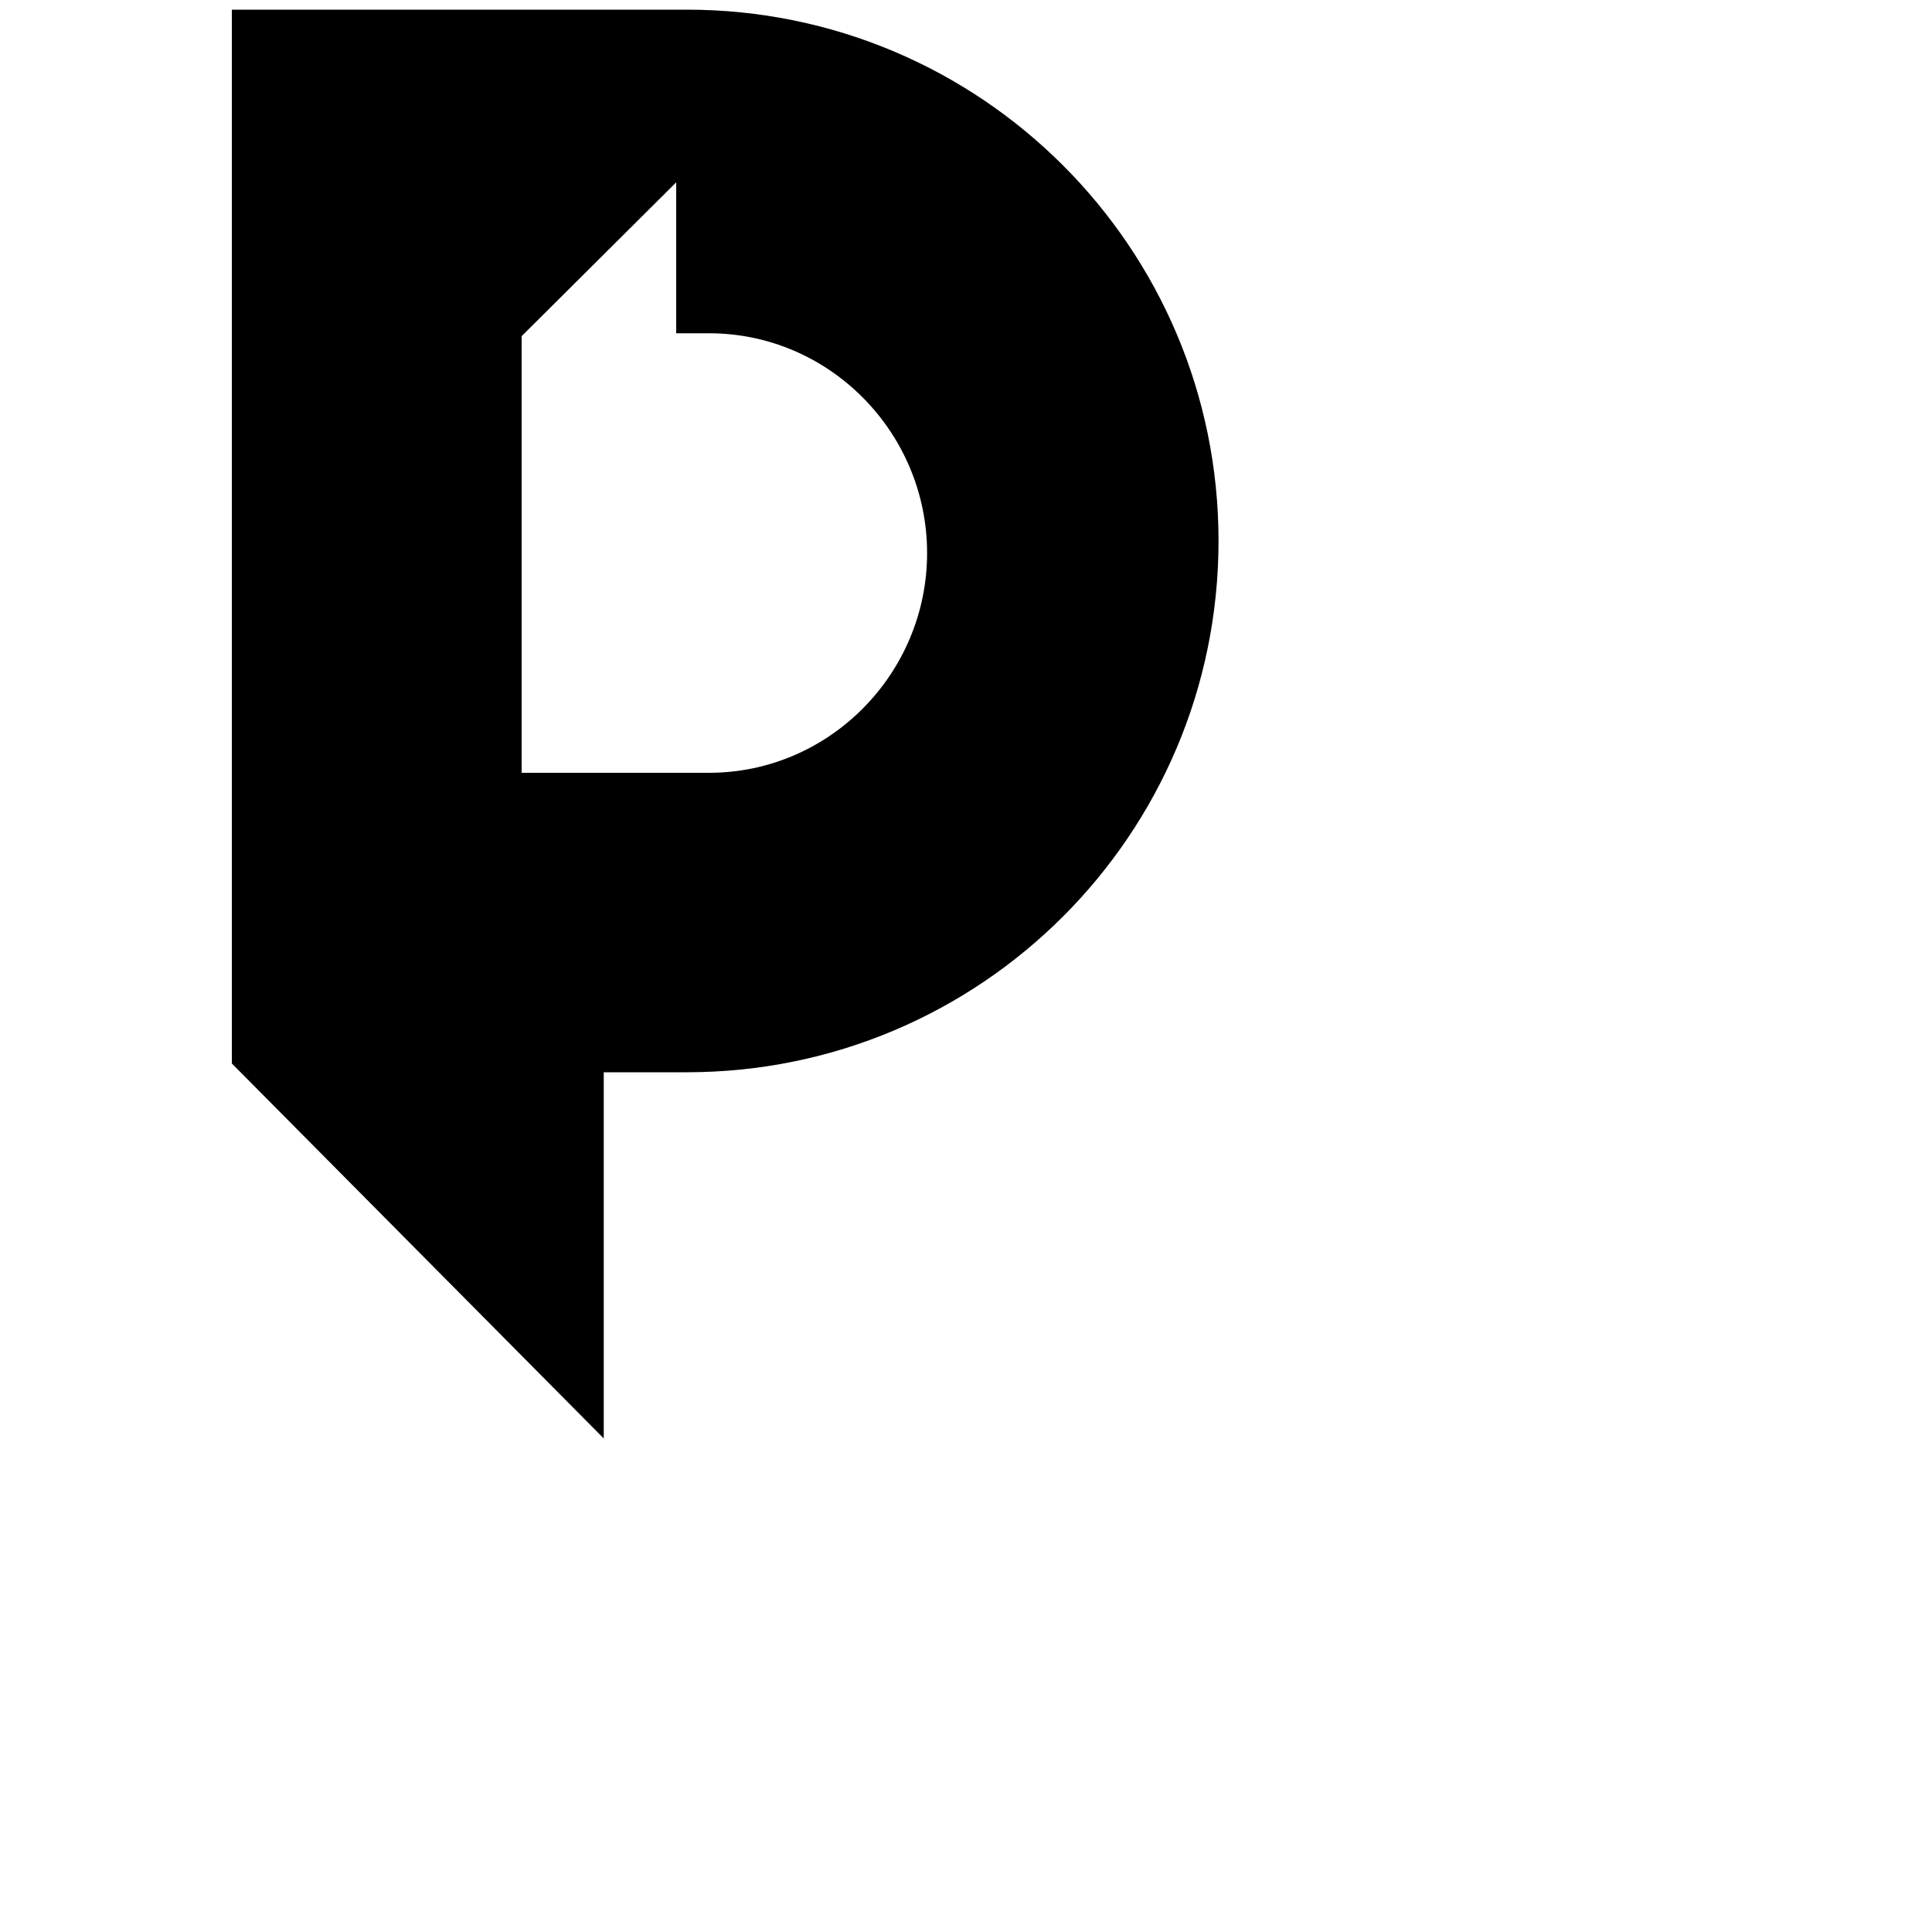 <?xml-stylesheet href="icon-styles.css" type="text/css"?>

<svg version="1.1" id="Layer_1" xmlns="http://www.w3.org/2000/svg" xmlns:xlink="http://www.w3.org/1999/xlink" x="0px" y="0px"
	 width="60px" height="60px" viewBox="0 0 400 400" enable-background="new 0 0 300 300" xml:space="preserve">
	<g>
		<path class="i-pb" d="M142.196,2H103l0,0H71.045H48v21.12v197.062l77,77.632V222h17.196c60.803,0,110.087-49.194,110.087-110.018
			C252.283,51.202,202.999,2,142.196,2z M146.801,160H131l0,0h-13.379H108v-8.959V69.599l32-31.846V69h6.801
			c24.937,0,45.144,20.568,45.144,45.505C191.944,139.434,171.737,160,146.801,160z"/>
	</g>
</svg>
